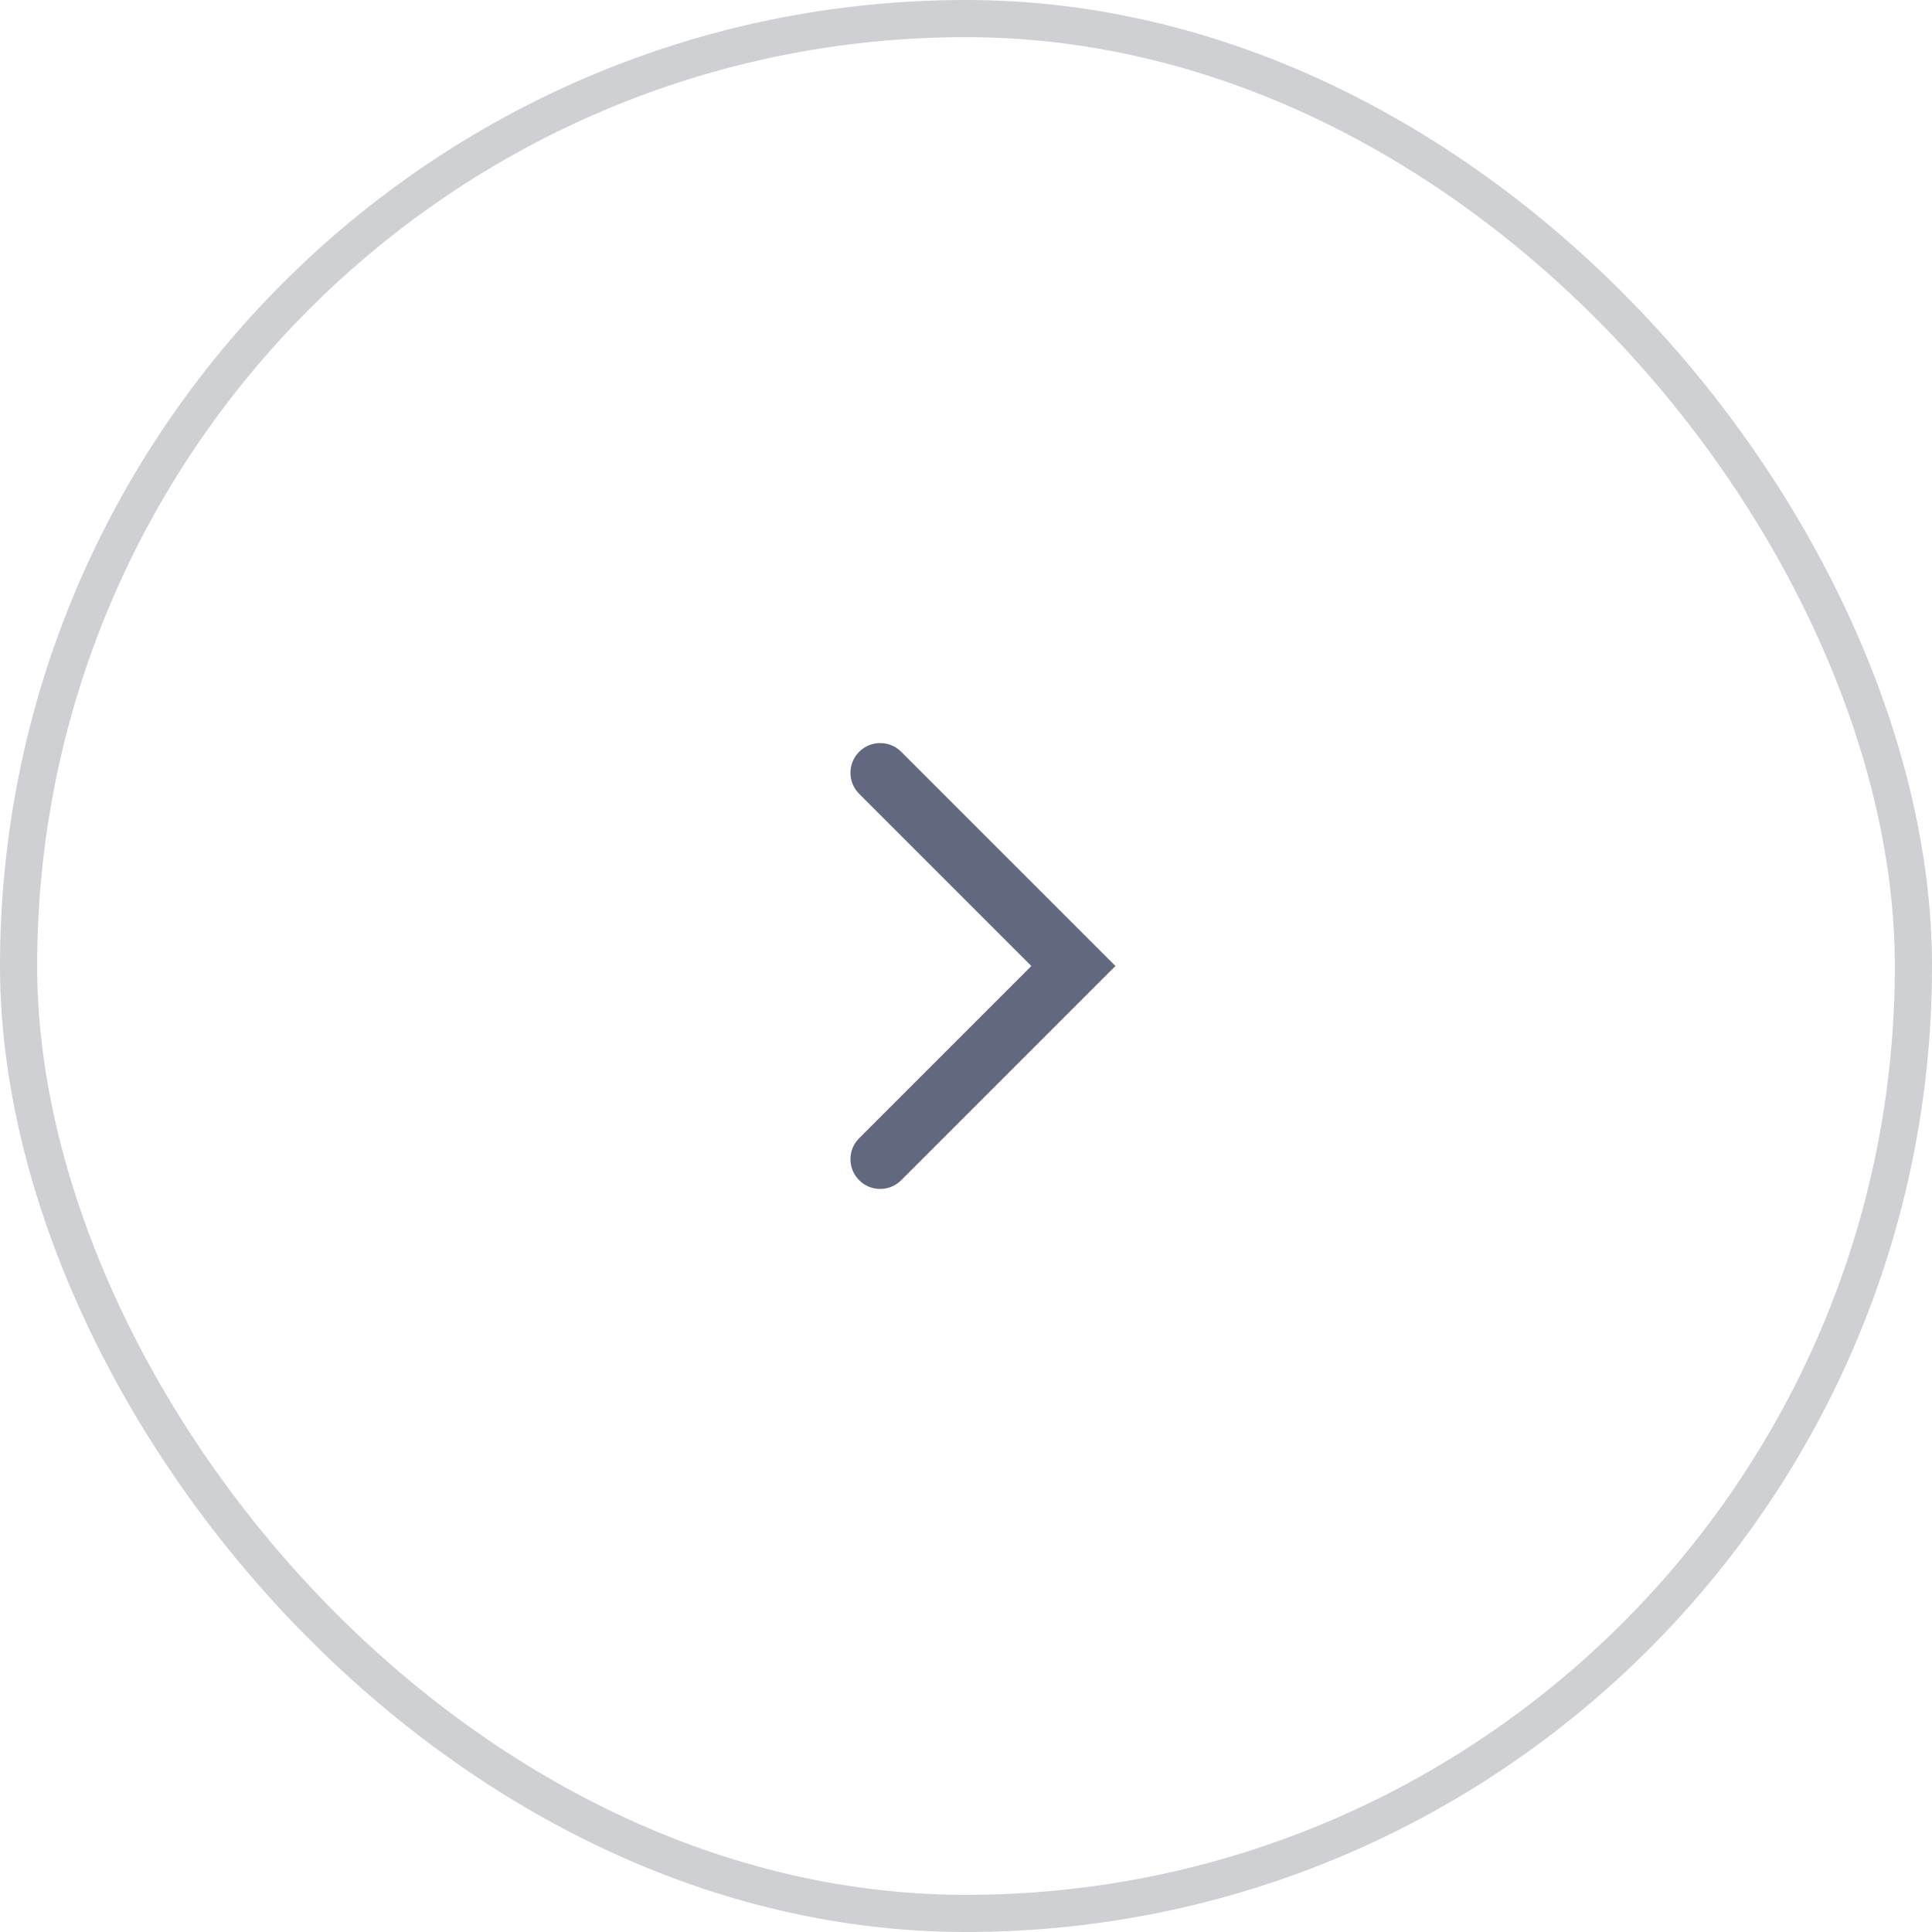 <svg width="52" height="52" viewBox="0 0 52 52" fill="none" xmlns="http://www.w3.org/2000/svg">
<rect x="0.5" y="0.5" width="51" height="51" rx="25.5" stroke="#0F172A" stroke-opacity="0.2"/>
<path fill-rule="evenodd" clip-rule="evenodd" d="M23.125 31.766C22.812 31.453 22.812 30.947 23.125 30.634L27.759 26L23.125 21.366C22.812 21.053 22.812 20.547 23.125 20.234C23.437 19.922 23.944 19.922 24.256 20.234L30.022 26L24.256 31.766C23.944 32.078 23.437 32.078 23.125 31.766Z" fill="#626880"/>
</svg>
